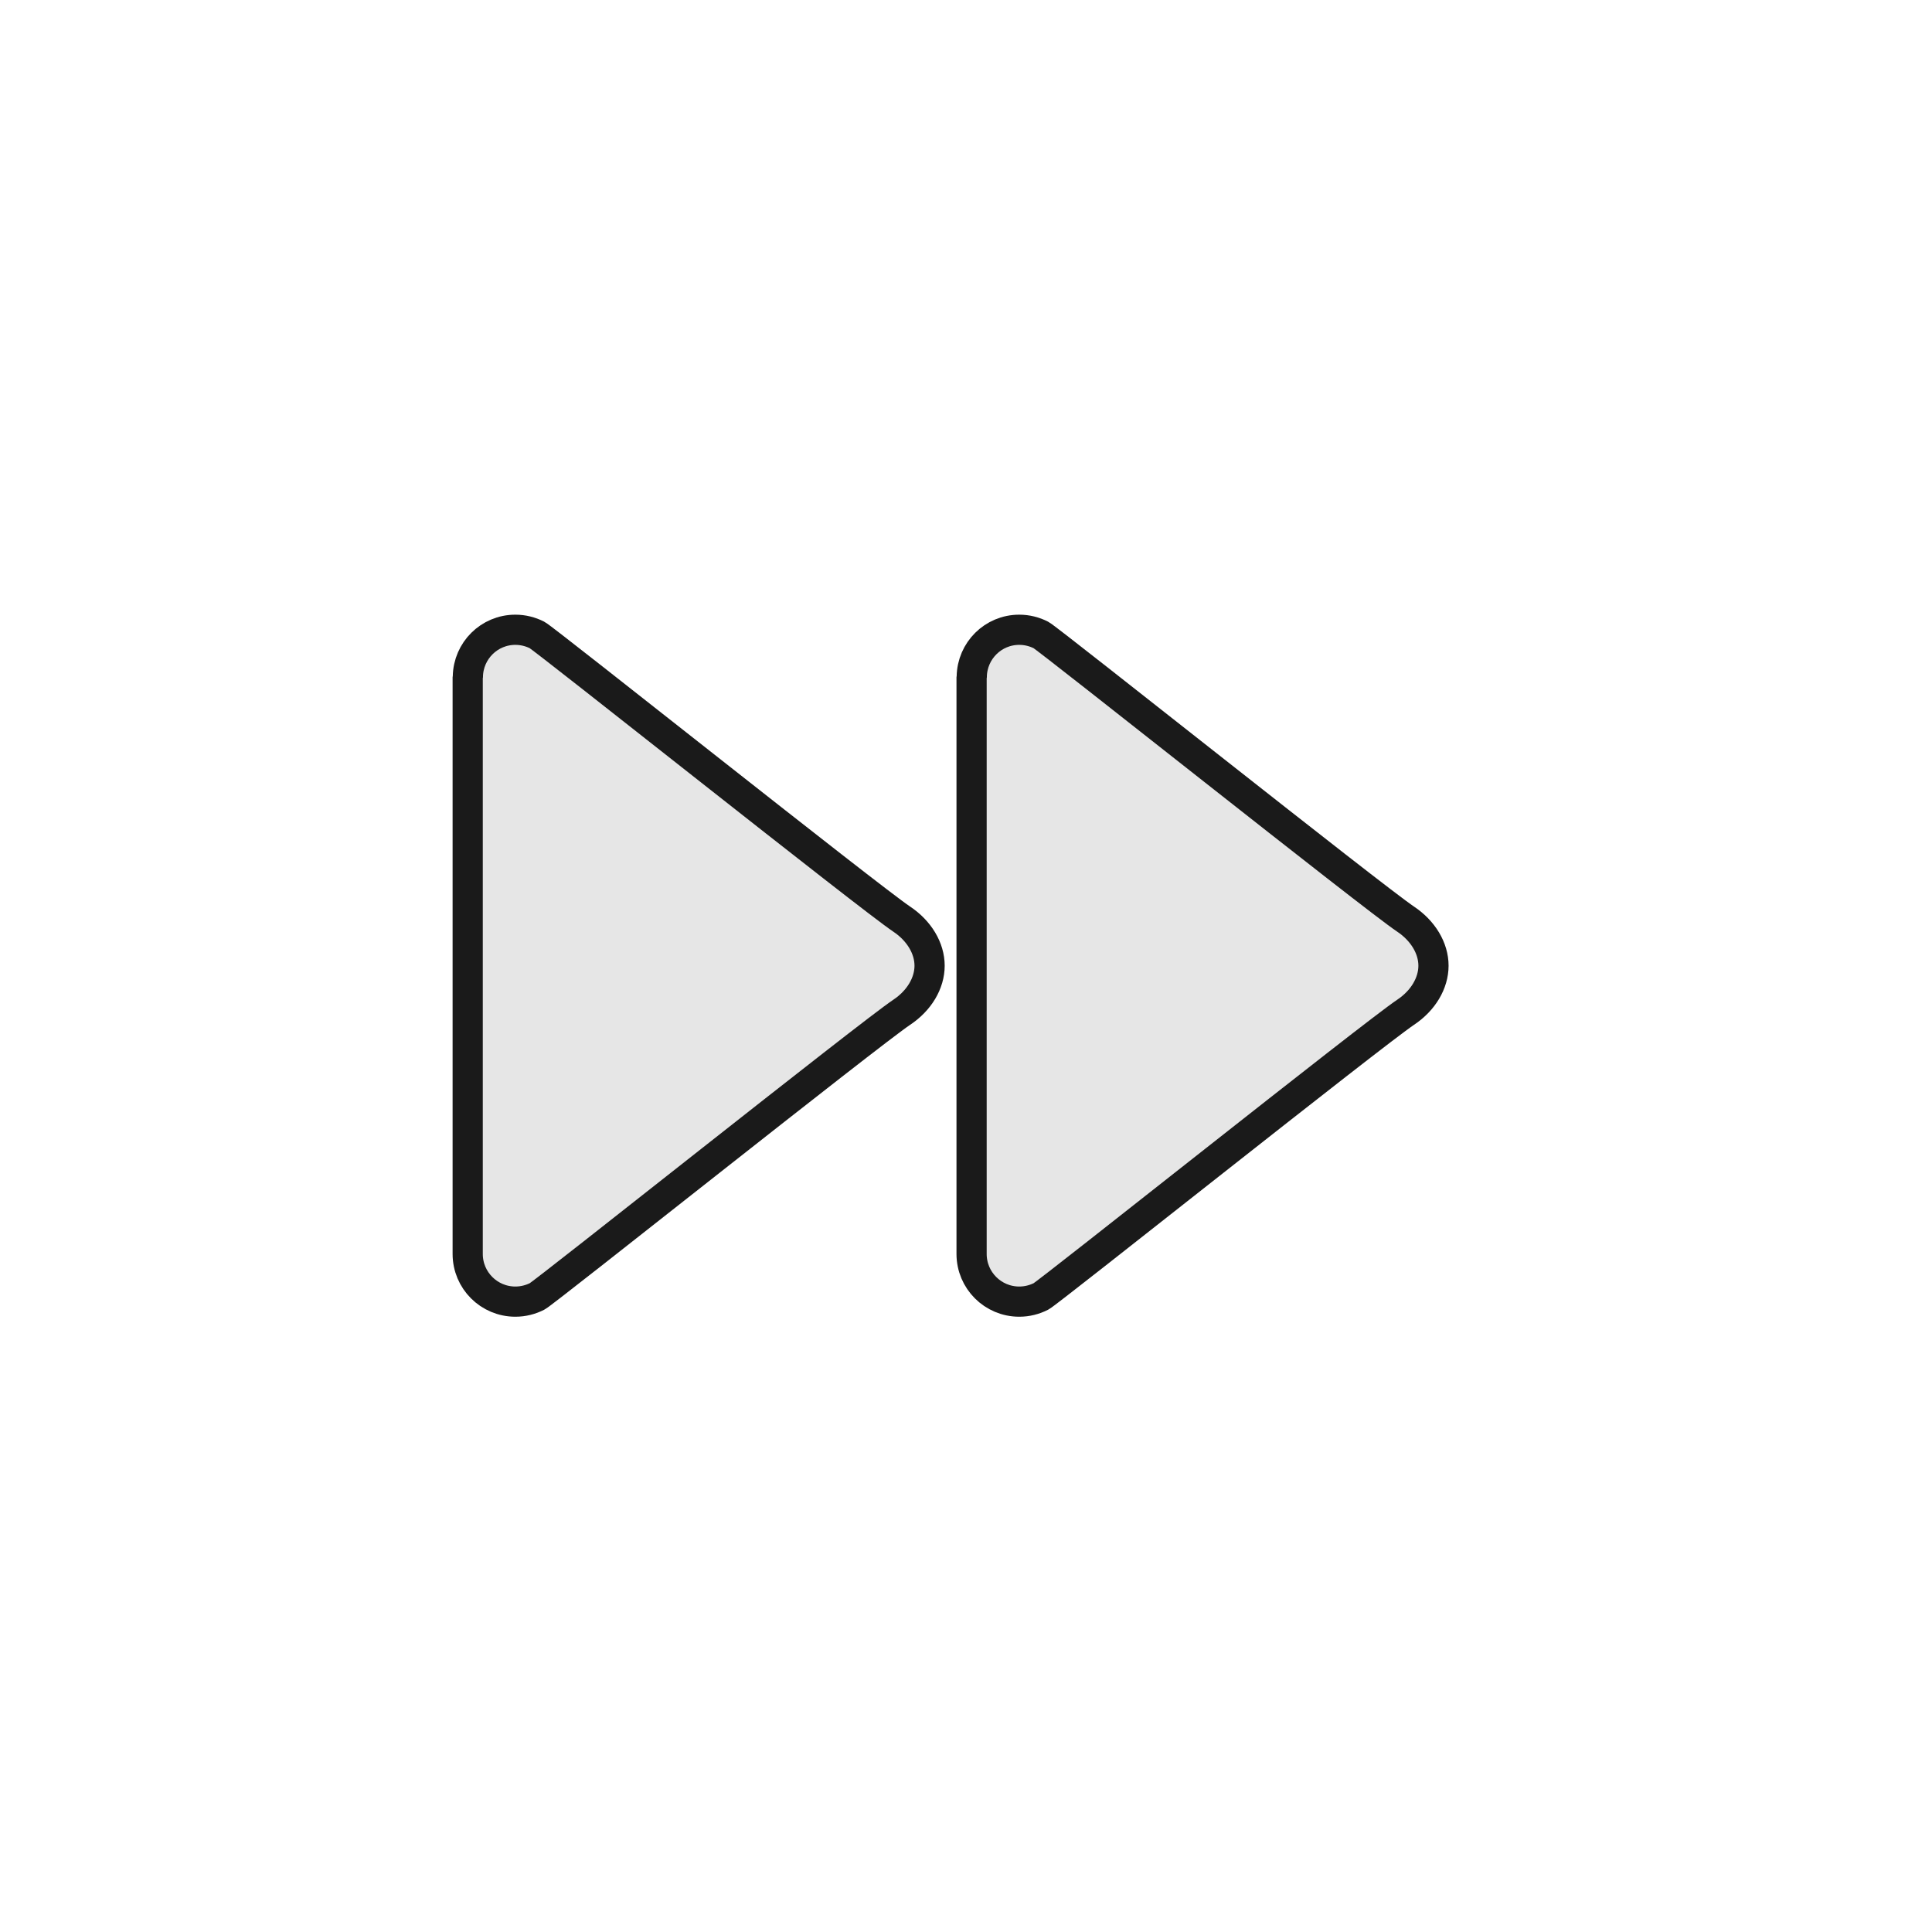 <?xml version="1.0" encoding="UTF-8" standalone="no"?>
<svg
   xmlns:dc="http://purl.org/dc/elements/1.1/"
   xmlns:cc="http://creativecommons.org/ns#"
   xmlns:rdf="http://www.w3.org/1999/02/22-rdf-syntax-ns#"
   xmlns:svg="http://www.w3.org/2000/svg"
   xmlns="http://www.w3.org/2000/svg"
   xmlns:sodipodi="http://sodipodi.sourceforge.net/DTD/sodipodi-0.dtd"
   xmlns:inkscape="http://www.inkscape.org/namespaces/inkscape"
   version="1.1"
   id="Calque_1"
   x="0px"
   y="0px"
   width="64px"
   height="64px"
   viewBox="0 0 64 64"
   enable-background="new 0 0 64 64"
   xml:space="preserve"
   sodipodi:docname="menu_frameskip.svg"
   inkscape:export-filename="/media/alfrix/DATOS/xmb/menu_frameskip.png"
   inkscape:export-xdpi="384"
   inkscape:export-ydpi="384"
   inkscape:version="0.92.3 (2405546, 2018-03-11)"><defs
   id="defs6" /><sodipodi:namedview
   pagecolor="#ffffff"
   bordercolor="#666666"
   borderopacity="1"
   objecttolerance="10"
   gridtolerance="10"
   guidetolerance="10"
   inkscape:pageopacity="0"
   inkscape:pageshadow="2"
   inkscape:window-width="1920"
   inkscape:window-height="1001"
   id="namedview4"
   showgrid="true"
   inkscape:zoom="5.2149125"
   inkscape:cx="-27.810439"
   inkscape:cy="47.26817"
   inkscape:window-x="-9"
   inkscape:window-y="-9"
   inkscape:window-maximized="1"
   inkscape:current-layer="Calque_1"><inkscape:grid
     type="xygrid"
     id="grid815" /></sodipodi:namedview>

<g
   id="g821"
   transform="matrix(1.391,0,0,1.391,-16.5,-12.522)"
   style="fill:#e6e6e6;fill-opacity:1;stroke:#1a1a1a;stroke-width:0.719;stroke-miterlimit:4;stroke-dasharray:none"><path
     sodipodi:nodetypes="ccscsssccsc"
     style="fill:#e6e6e6;fill-opacity:1;stroke:#1a1a1a;stroke-width:0.719;stroke-miterlimit:4;stroke-dasharray:none"
     inkscape:connector-curvature="0"
     d="M 33.335,30.89 C 32.59,30.393 24.839,24.221 24.655,24.126 24.499,24.046 24.322,24 24.135,24 23.514,24 23.013,24.499 23.004,25.118 23.003,25.123 23,25.127 23,25.132 v 13.733 c 0,0.627 0.508,1.135 1.135,1.135 0.188,0 0.364,-0.046 0.521,-0.126 0.185,-0.095 7.937,-6.27 8.682,-6.766 C 33.752,32.832 34,32.416 34,32 34,31.584 33.751,31.167 33.335,30.89 Z"
     id="Resume" /><path
     id="path817"
     d="M 45.335,30.89 C 44.59,30.393 36.839,24.221 36.655,24.126 36.499,24.046 36.322,24 36.135,24 35.514,24 35.013,24.499 35.004,25.118 35.003,25.123 35,25.127 35,25.132 v 13.733 c 0,0.627 0.508,1.135 1.135,1.135 0.188,0 0.364,-0.046 0.521,-0.126 0.185,-0.095 7.937,-6.27 8.682,-6.766 C 45.752,32.832 46,32.416 46,32 46,31.584 45.751,31.167 45.335,30.89 Z"
     inkscape:connector-curvature="0"
     style="fill:#e6e6e6;fill-opacity:1;stroke:#1a1a1a;stroke-width:0.719;stroke-miterlimit:4;stroke-dasharray:none"
     sodipodi:nodetypes="ccscsssccsc" /></g></svg>